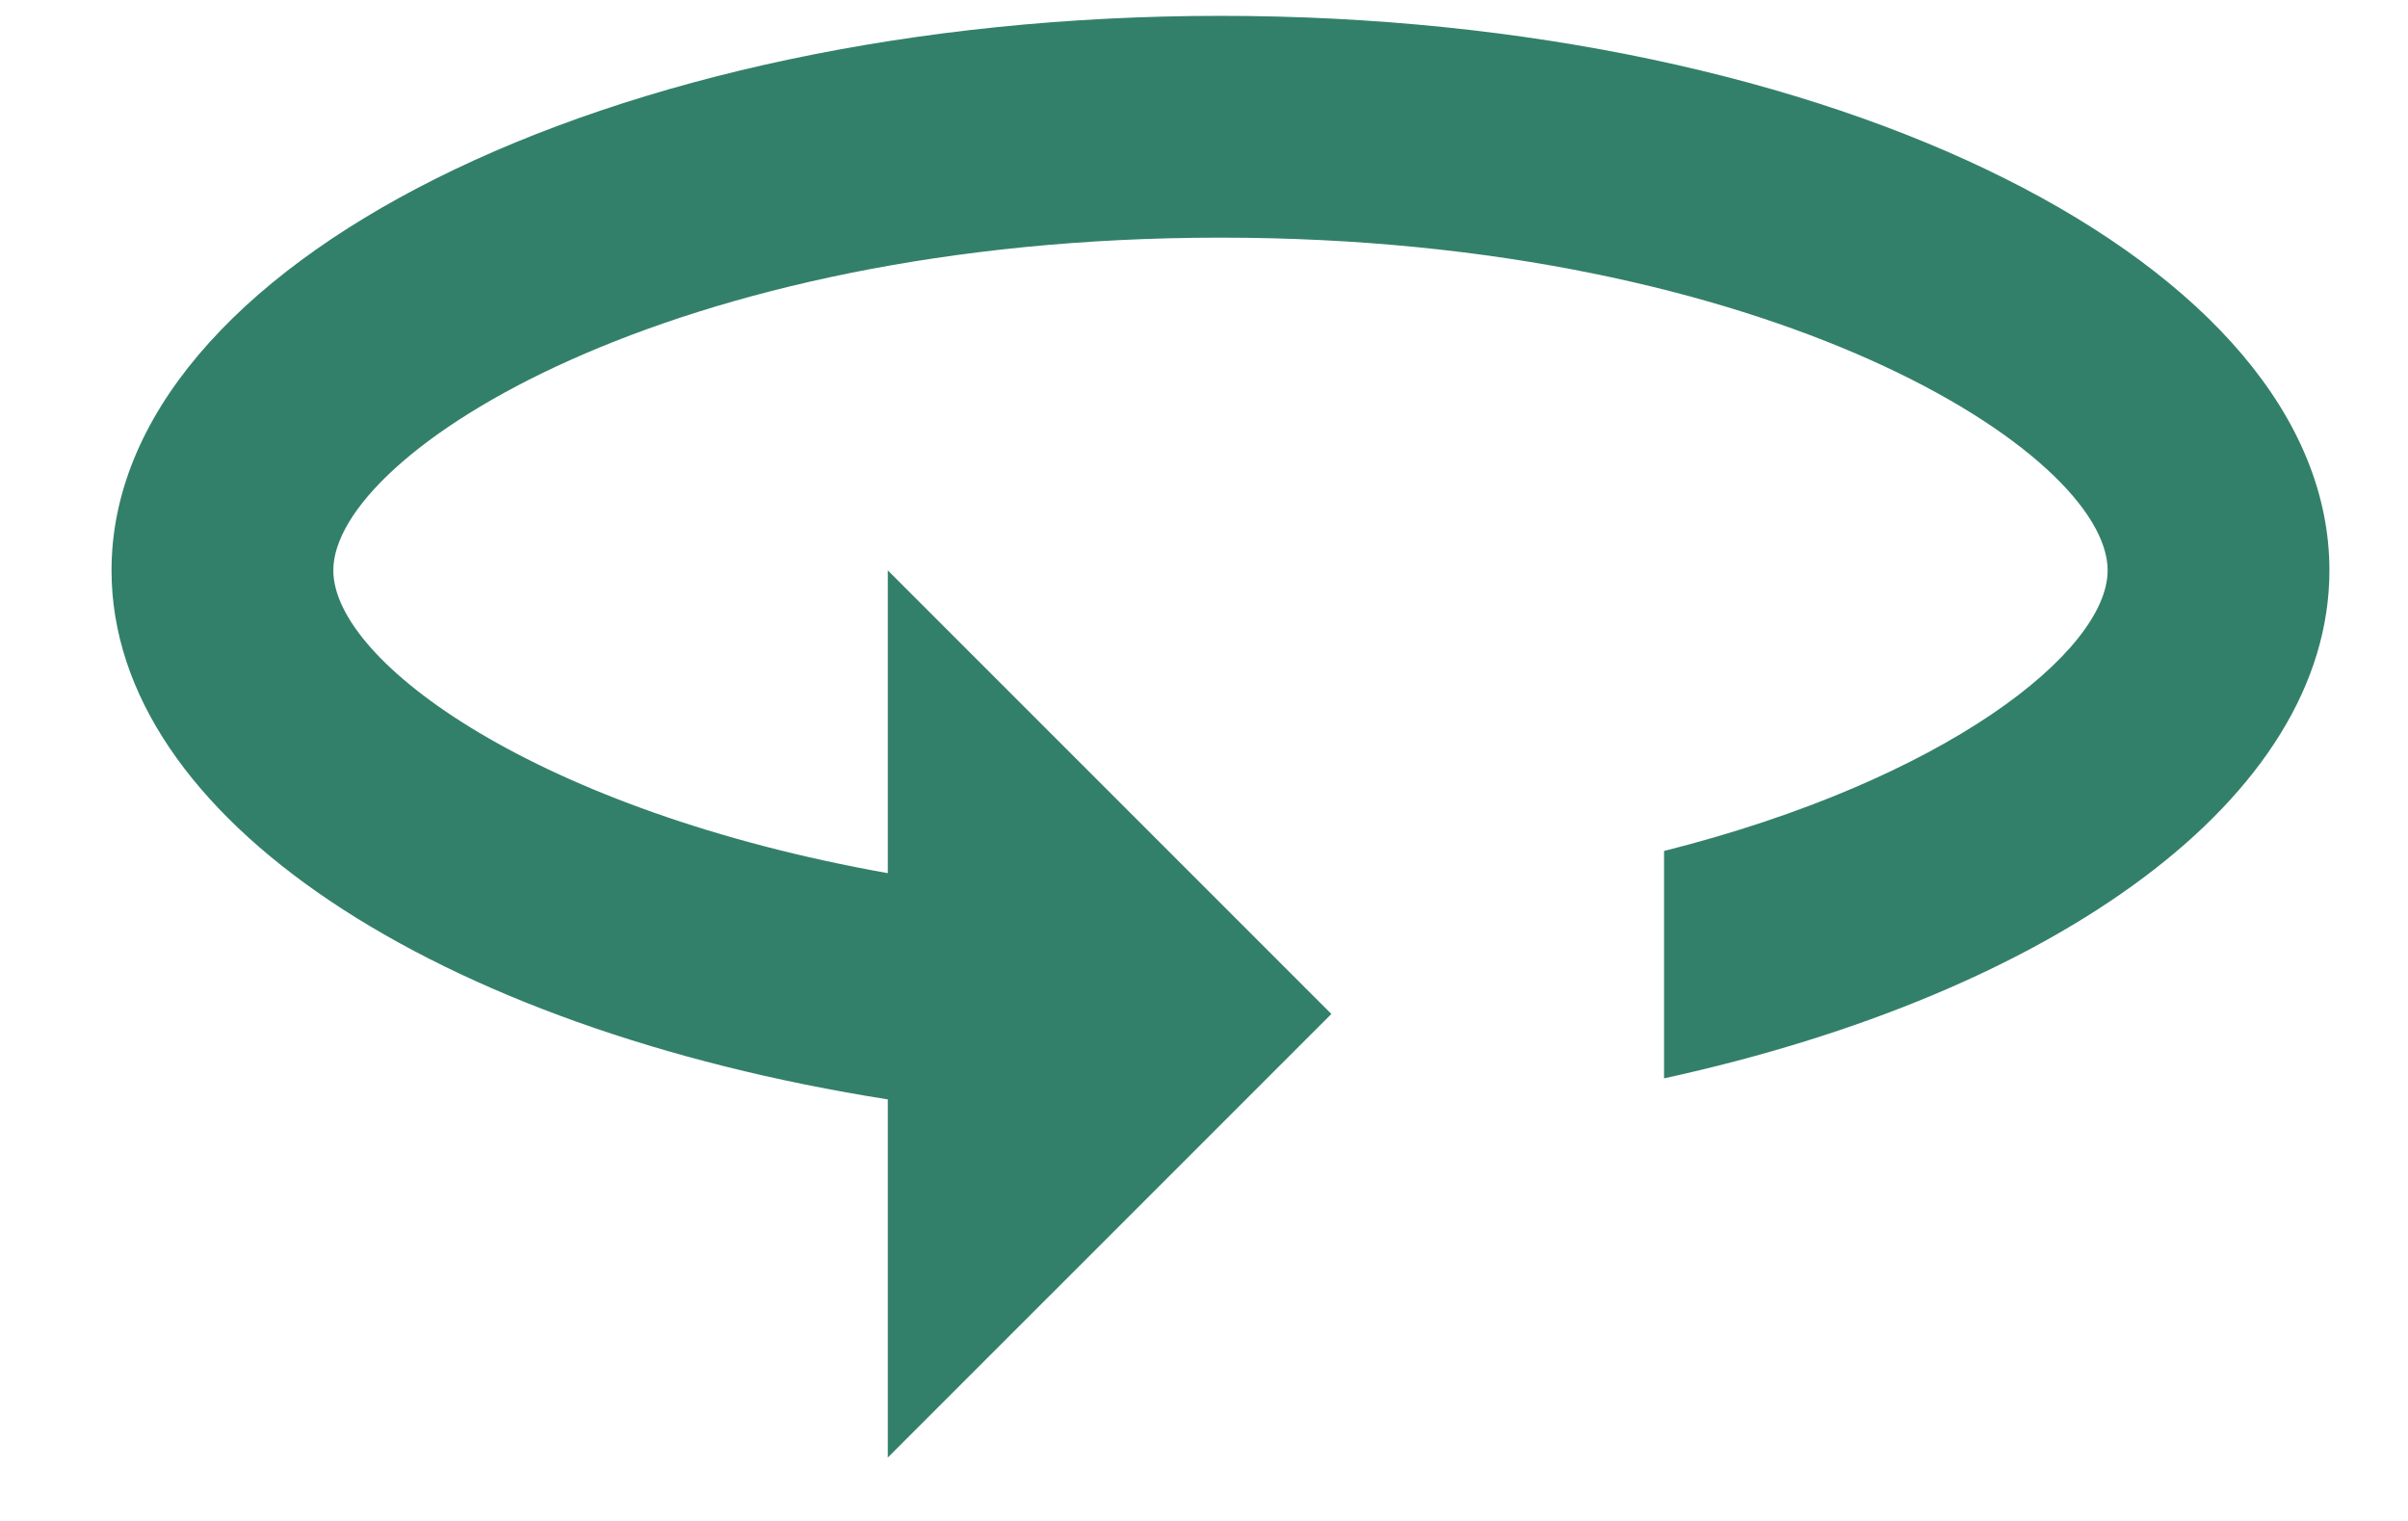 <svg width="19" height="12" viewBox="0 0 19 12" fill="none" xmlns="http://www.w3.org/2000/svg">
<path d="M9.63 0.125C4.8 0.125 0.88 2.085 0.88 4.5C0.88 6.46 3.452 8.114 7.005 8.674V11.5L10.505 8L7.005 4.5V6.889C4.249 6.399 2.63 5.226 2.63 4.5C2.63 3.572 5.29 1.875 9.63 1.875C13.97 1.875 16.63 3.572 16.63 4.5C16.63 5.139 15.352 6.154 13.13 6.714V8.508C16.219 7.834 18.38 6.294 18.38 4.5C18.38 2.085 14.46 0.125 9.63 0.125Z" fill="#33806A"/>
</svg>
